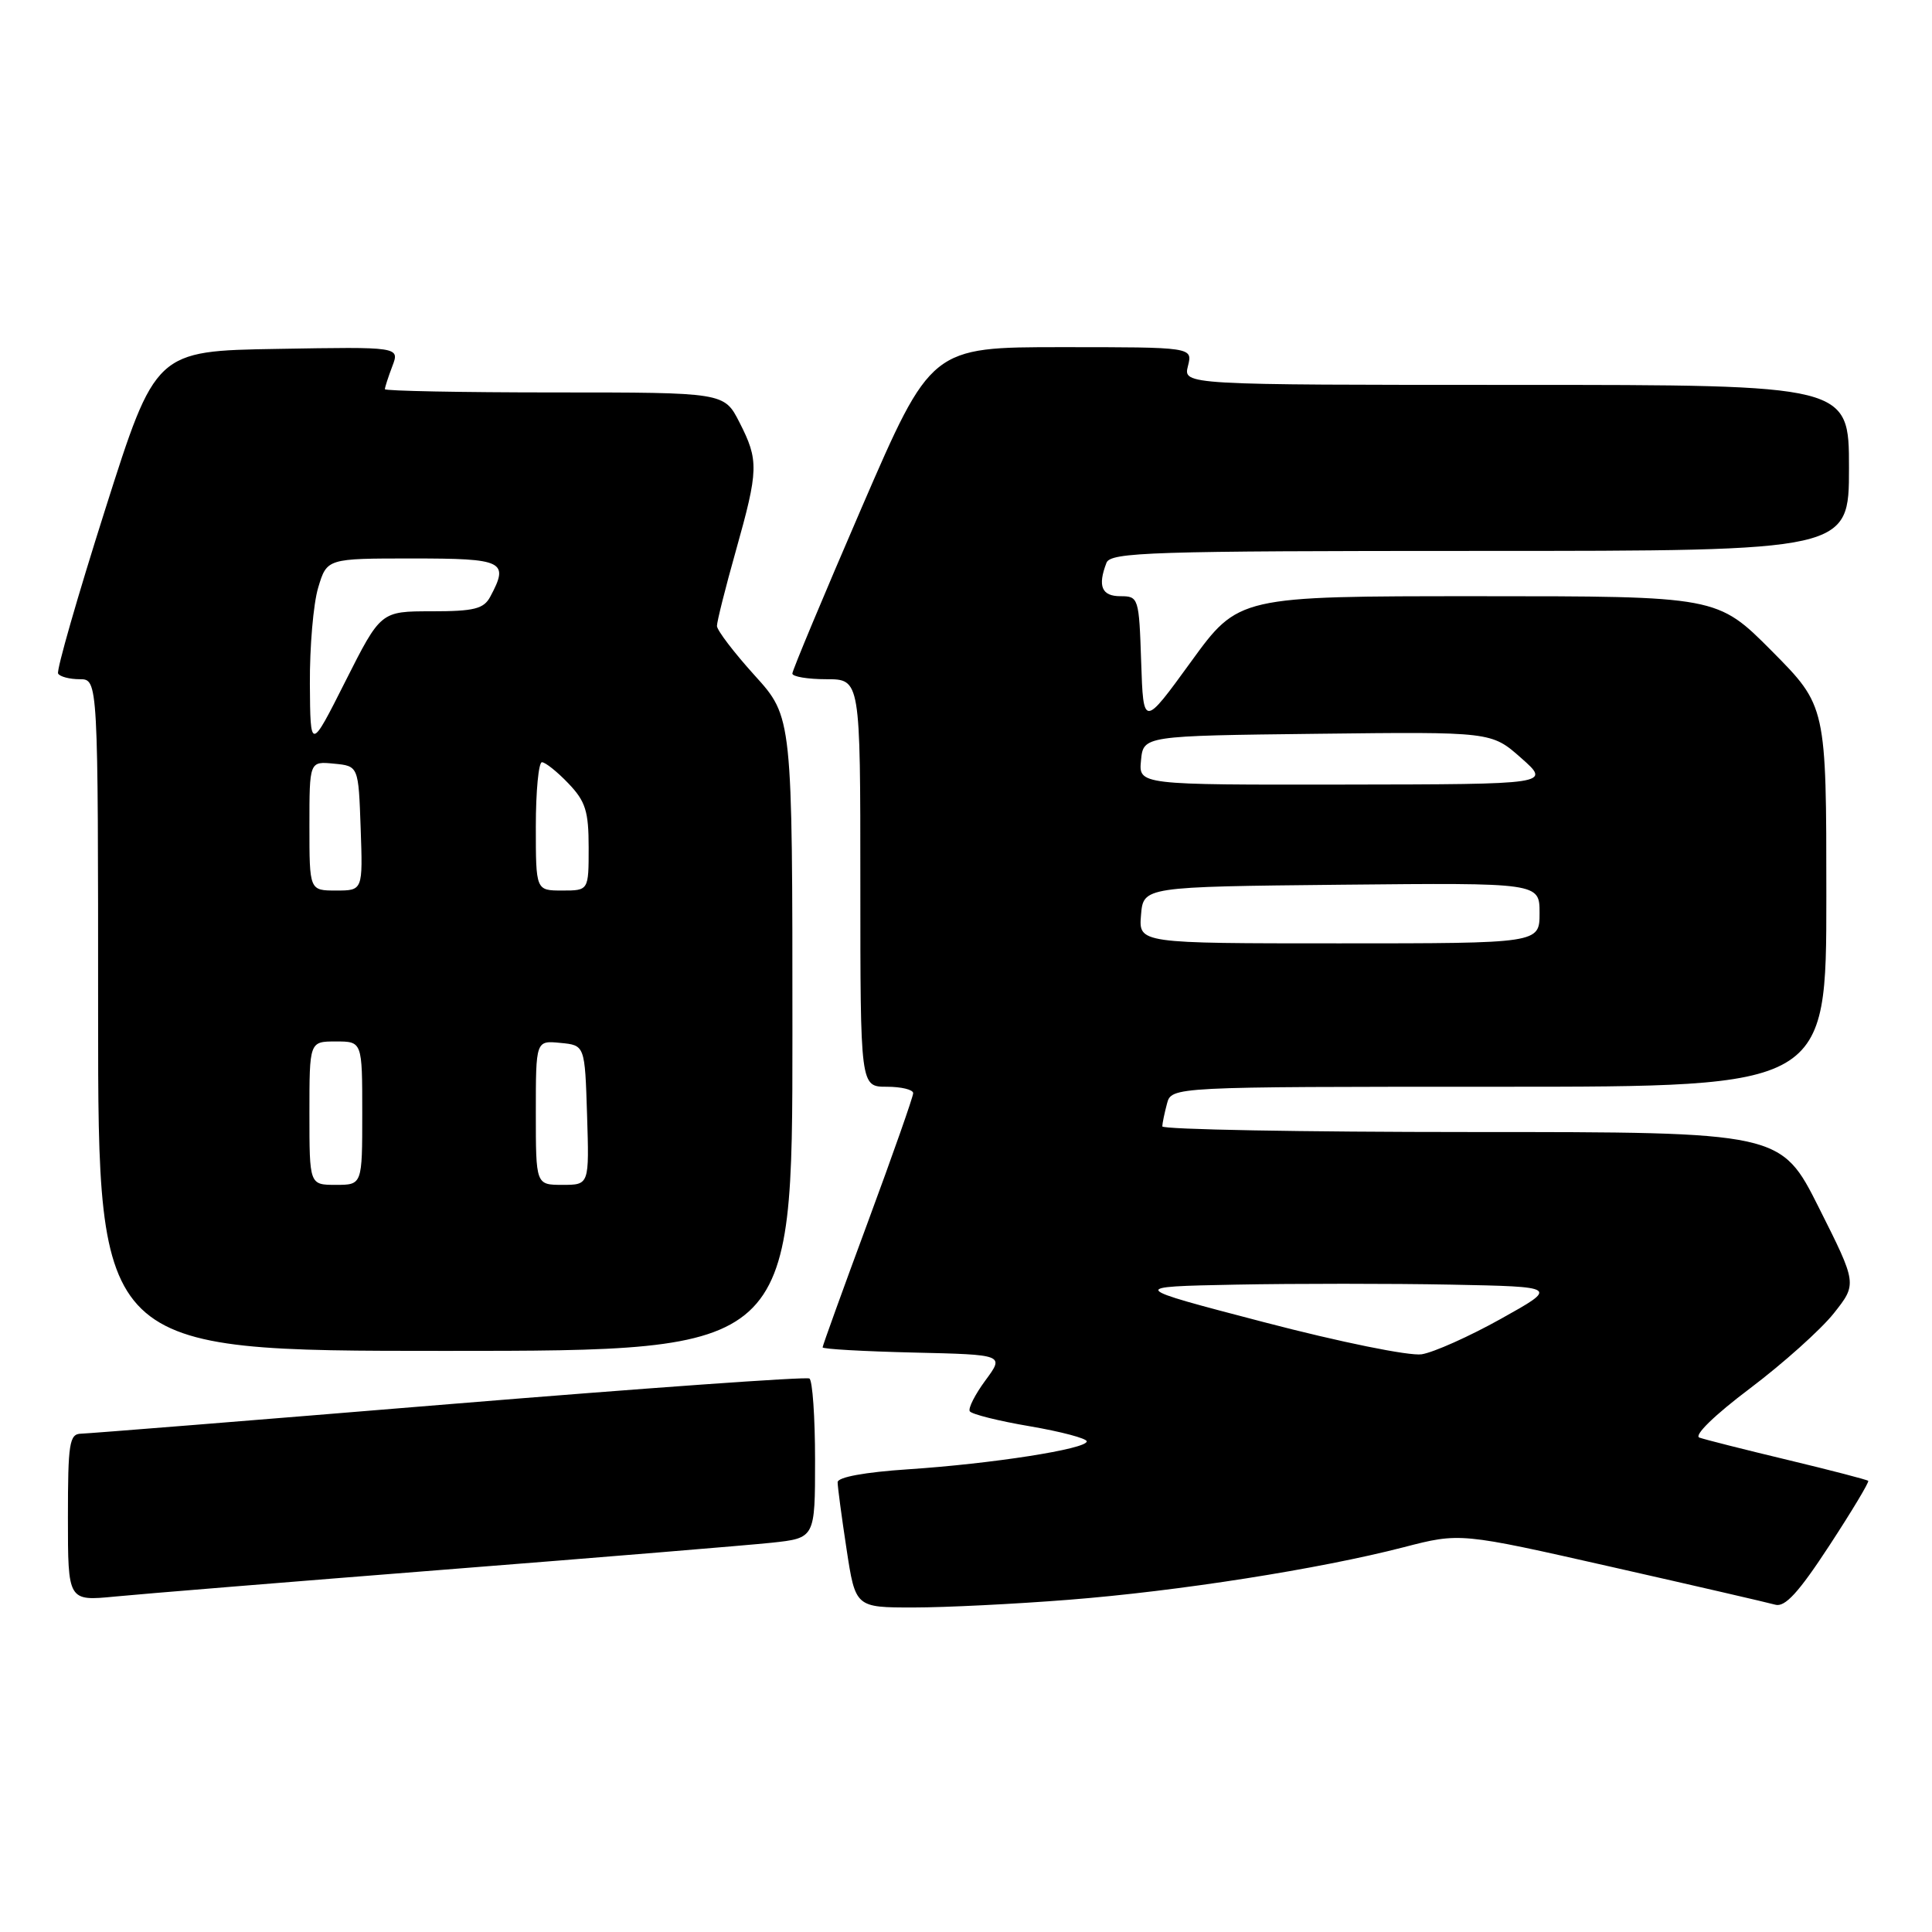 <?xml version="1.0" encoding="UTF-8" standalone="no"?>
<!DOCTYPE svg PUBLIC "-//W3C//DTD SVG 1.1//EN" "http://www.w3.org/Graphics/SVG/1.1/DTD/svg11.dtd" >
<svg xmlns="http://www.w3.org/2000/svg" xmlns:xlink="http://www.w3.org/1999/xlink" version="1.1" viewBox="0 0 256 256">
 <g >
 <path fill="currentColor"
d=" M 141.60 211.98 C 156.14 210.84 174.83 207.90 185.98 205.02 C 193.47 203.08 193.47 203.08 213.48 207.61 C 224.49 210.10 234.28 212.36 235.23 212.63 C 236.52 213.00 238.33 211.02 242.39 204.81 C 245.38 200.24 247.70 196.37 247.55 196.22 C 247.40 196.07 242.60 194.82 236.89 193.45 C 231.17 192.08 225.91 190.75 225.18 190.49 C 224.41 190.21 227.18 187.51 231.87 183.98 C 236.27 180.66 241.27 176.18 242.98 174.03 C 246.08 170.12 246.08 170.12 241.03 160.06 C 235.98 150.00 235.98 150.00 194.99 150.00 C 172.45 150.00 154.01 149.66 154.01 149.25 C 154.02 148.84 154.30 147.49 154.63 146.25 C 155.23 144.00 155.23 144.00 198.62 144.00 C 242.00 144.00 242.00 144.00 242.00 118.77 C 242.00 93.55 242.00 93.55 234.78 86.27 C 227.55 79.00 227.55 79.00 195.83 79.00 C 164.12 79.00 164.12 79.00 157.81 87.69 C 151.50 96.38 151.50 96.38 151.21 87.69 C 150.93 79.20 150.86 79.00 148.46 79.00 C 145.98 79.00 145.42 77.67 146.61 74.58 C 147.15 73.17 152.45 73.00 196.11 73.00 C 245.00 73.00 245.00 73.00 245.00 62.00 C 245.00 51.00 245.00 51.00 200.89 51.00 C 156.78 51.00 156.78 51.00 157.41 48.50 C 158.04 46.00 158.04 46.00 140.71 46.00 C 123.38 46.00 123.38 46.00 114.18 67.25 C 109.13 78.94 104.99 88.84 104.99 89.25 C 105.00 89.66 107.03 90.00 109.50 90.00 C 114.00 90.00 114.00 90.00 114.00 117.00 C 114.00 144.00 114.00 144.00 117.50 144.00 C 119.42 144.00 121.00 144.38 121.00 144.85 C 121.00 145.32 118.30 153.00 115.00 161.92 C 111.70 170.83 109.00 178.31 109.00 178.53 C 109.00 178.76 114.42 179.06 121.04 179.22 C 133.09 179.50 133.09 179.50 130.58 182.90 C 129.20 184.77 128.26 186.62 128.50 187.00 C 128.74 187.39 132.33 188.29 136.47 188.99 C 140.61 189.70 144.00 190.60 144.00 190.99 C 144.00 192.00 131.40 193.96 120.33 194.69 C 114.59 195.07 111.00 195.73 110.99 196.40 C 110.99 197.01 111.52 200.99 112.17 205.25 C 113.35 213.00 113.35 213.00 121.03 213.00 C 125.25 213.00 134.51 212.54 141.60 211.98 Z  M 59.00 207.98 C 79.62 206.36 99.09 204.75 102.25 204.42 C 108.00 203.80 108.00 203.80 108.00 193.46 C 108.00 187.77 107.66 182.91 107.25 182.66 C 106.84 182.40 85.35 183.94 59.50 186.06 C 33.65 188.19 11.71 189.95 10.75 189.97 C 9.19 190.00 9.00 191.21 9.00 201.08 C 9.00 212.16 9.00 212.16 15.25 211.55 C 18.69 211.21 38.38 209.61 59.00 207.98 Z  M 105.00 137.01 C 105.00 95.02 105.00 95.02 100.00 89.50 C 97.25 86.46 95.00 83.51 95.00 82.94 C 95.00 82.36 96.12 77.89 97.50 73.00 C 100.52 62.25 100.56 61.01 97.98 55.96 C 95.96 52.00 95.96 52.00 73.48 52.00 C 61.12 52.00 51.00 51.80 51.00 51.57 C 51.00 51.33 51.44 49.96 51.98 48.54 C 52.97 45.95 52.97 45.95 36.79 46.23 C 20.61 46.50 20.61 46.50 13.94 67.50 C 10.27 79.05 7.46 88.84 7.70 89.25 C 7.93 89.66 9.22 90.00 10.56 90.00 C 13.00 90.00 13.00 90.00 13.00 134.50 C 13.00 179.00 13.00 179.00 59.00 179.00 C 105.00 179.00 105.00 179.00 105.00 137.01 Z  M 167.50 175.20 C 149.50 170.50 149.50 170.50 163.75 170.22 C 171.59 170.07 184.41 170.07 192.25 170.22 C 206.50 170.50 206.50 170.50 198.88 174.75 C 194.69 177.09 189.96 179.20 188.38 179.45 C 186.77 179.70 177.59 177.84 167.50 175.20 Z  M 151.19 121.25 C 151.50 117.50 151.50 117.50 177.75 117.23 C 204.00 116.97 204.00 116.97 204.00 120.98 C 204.00 125.00 204.00 125.00 177.44 125.00 C 150.88 125.00 150.88 125.00 151.19 121.25 Z  M 151.19 100.75 C 151.50 97.50 151.50 97.50 174.56 97.23 C 197.63 96.96 197.63 96.96 201.56 100.44 C 205.50 103.92 205.50 103.92 178.19 103.96 C 150.87 104.00 150.87 104.00 151.19 100.75 Z  M 41.00 147.50 C 41.00 138.00 41.00 138.00 44.50 138.00 C 48.00 138.00 48.00 138.00 48.00 147.50 C 48.00 157.00 48.00 157.00 44.50 157.00 C 41.00 157.00 41.00 157.00 41.00 147.50 Z  M 71.00 147.44 C 71.00 137.87 71.00 137.87 74.25 138.19 C 77.50 138.50 77.50 138.50 77.79 147.75 C 78.08 157.00 78.08 157.00 74.54 157.00 C 71.00 157.00 71.00 157.00 71.00 147.44 Z  M 41.00 109.44 C 41.00 100.87 41.00 100.87 44.25 101.19 C 47.50 101.50 47.50 101.50 47.79 109.75 C 48.08 118.00 48.08 118.00 44.54 118.00 C 41.00 118.00 41.00 118.00 41.00 109.44 Z  M 71.00 109.50 C 71.00 104.83 71.37 101.00 71.81 101.00 C 72.26 101.00 73.84 102.26 75.31 103.80 C 77.59 106.18 78.00 107.49 78.00 112.30 C 78.00 118.00 78.00 118.00 74.50 118.00 C 71.00 118.00 71.00 118.00 71.00 109.50 Z  M 41.06 90.62 C 41.03 85.73 41.52 79.99 42.16 77.87 C 43.32 74.00 43.32 74.00 54.66 74.00 C 66.77 74.00 67.49 74.35 64.96 79.07 C 64.10 80.68 62.83 81.00 57.19 81.00 C 50.45 81.00 50.45 81.00 45.78 90.25 C 41.12 99.50 41.12 99.50 41.06 90.62 Z "/>
</g>
</svg>